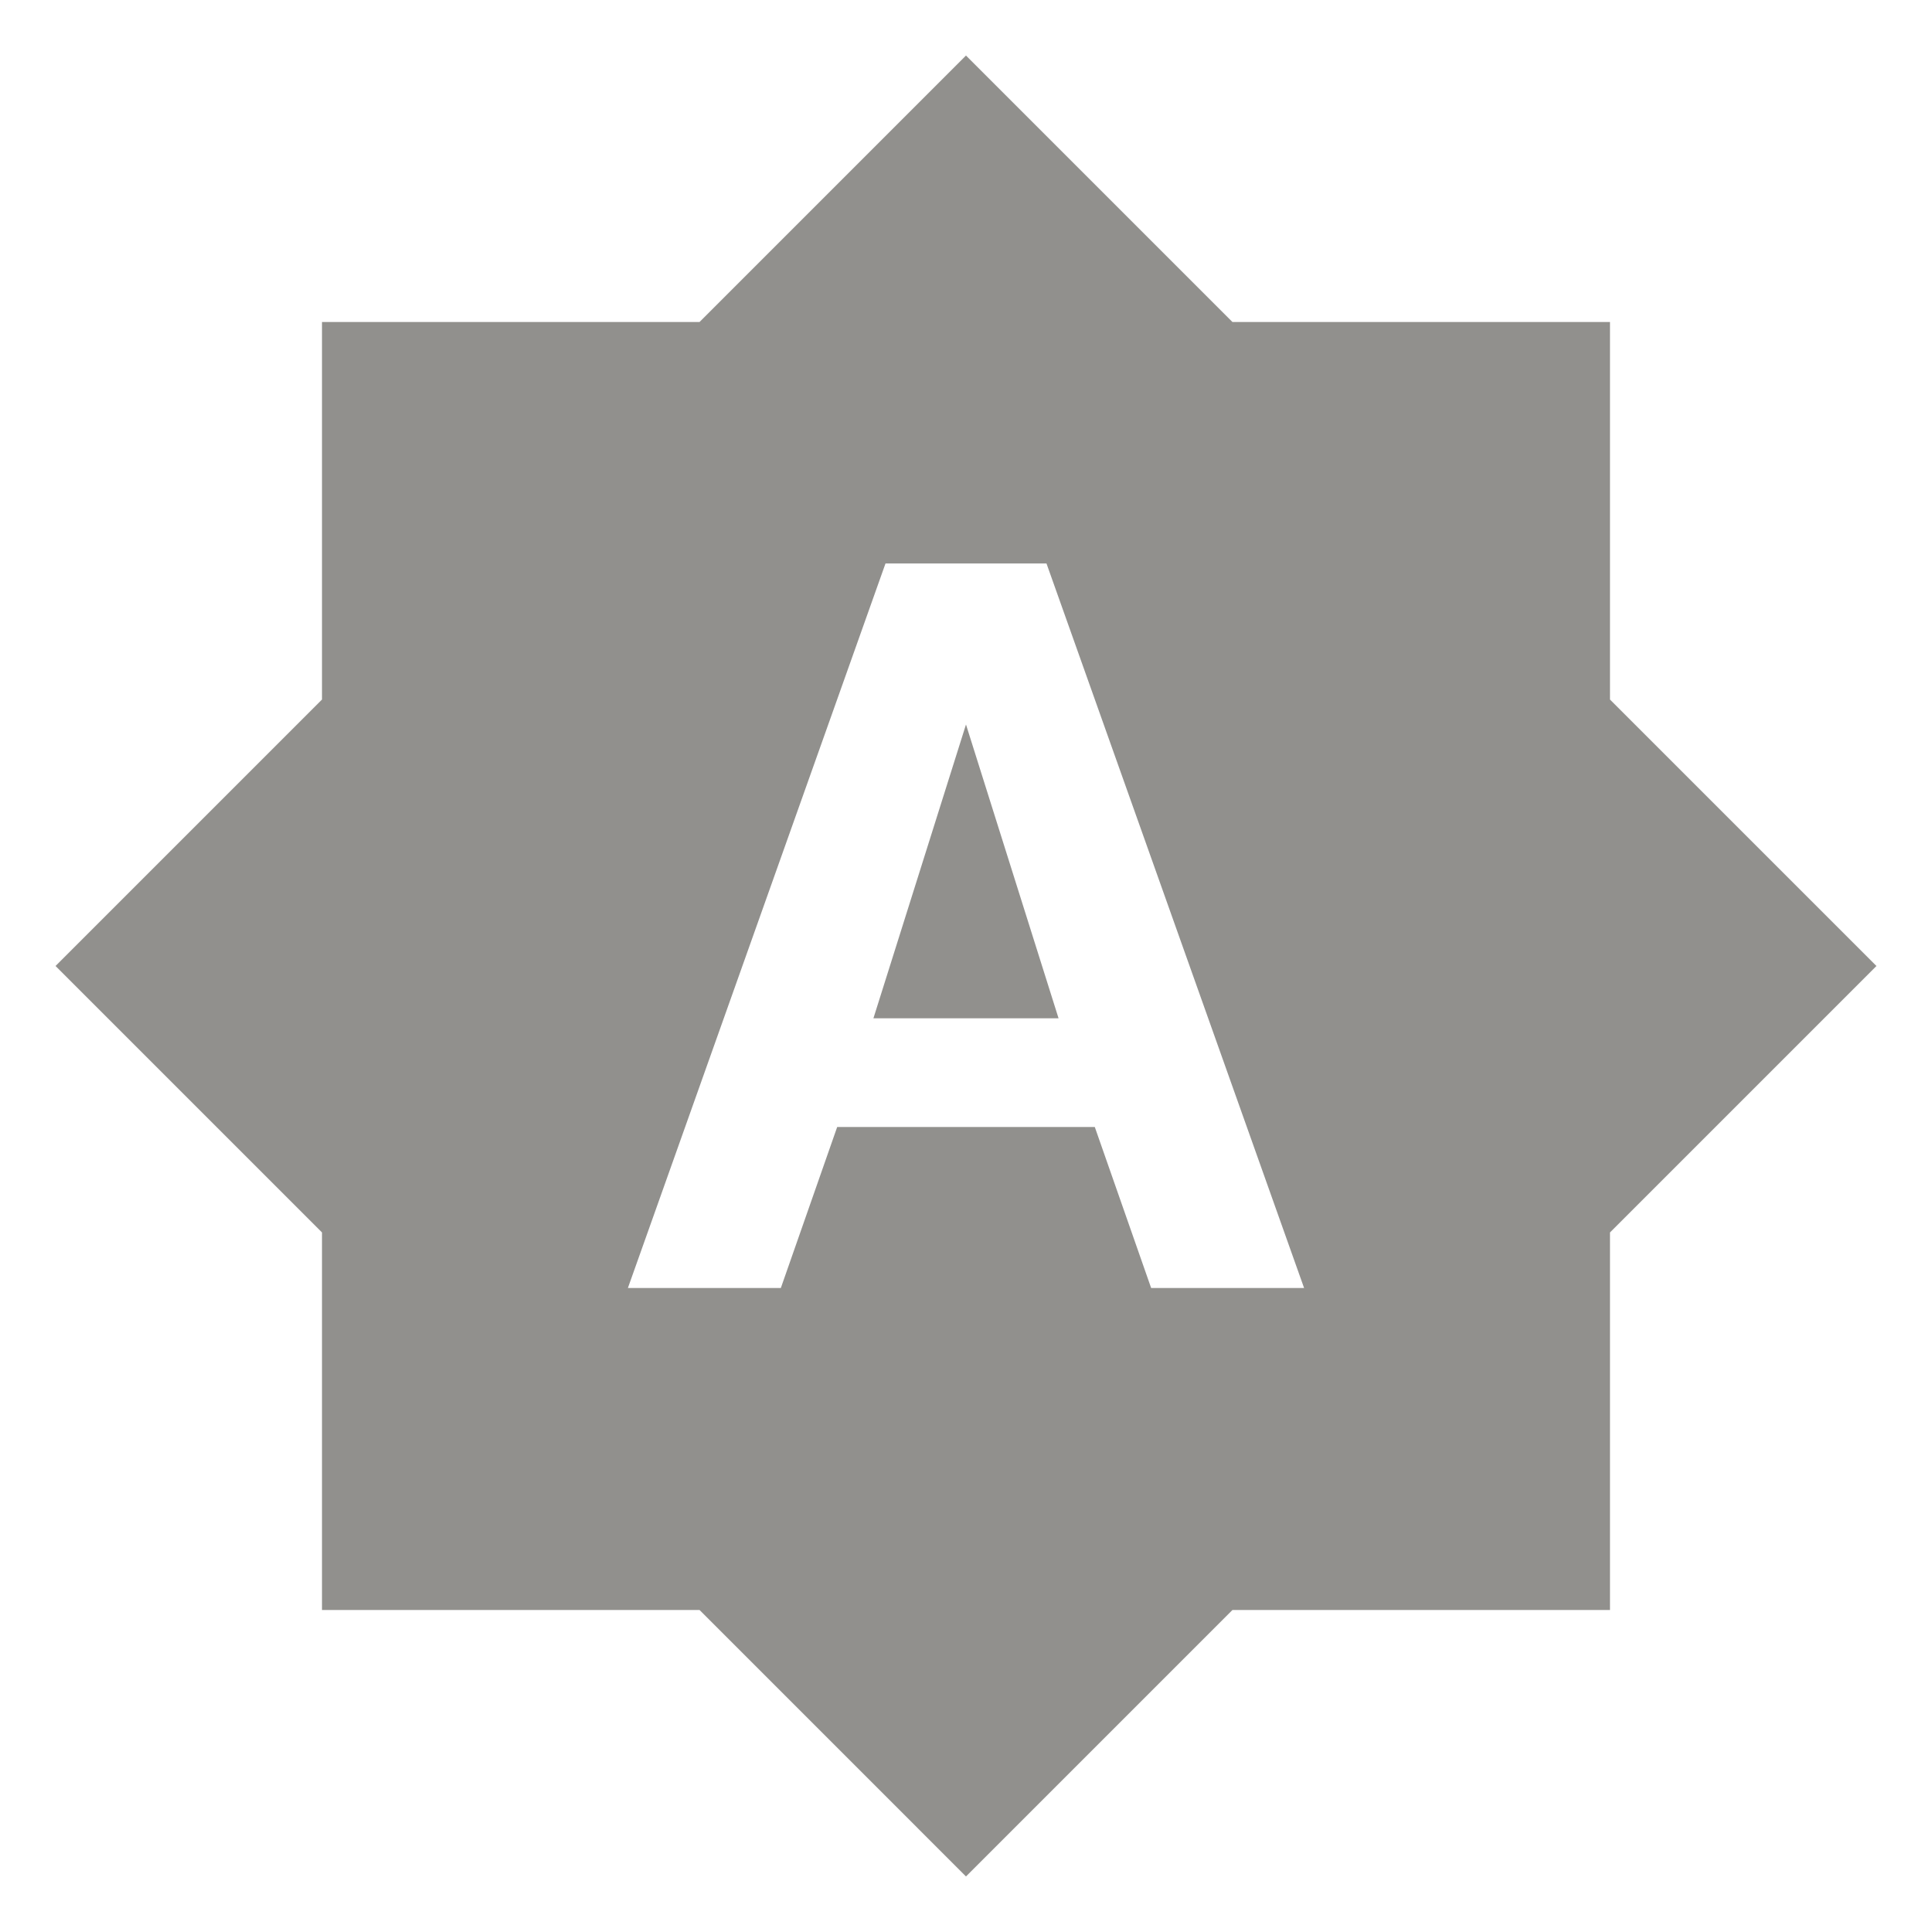 <!-- Generated by IcoMoon.io -->
<svg version="1.1" xmlns="http://www.w3.org/2000/svg" width="280" height="280" viewBox="0 0 280 280">
<title>mt-brightness_auto</title>
<path fill="#91908d" d="M126.582 147.582h26.833l-13.417-42.583-13.417 42.583zM233.332 101.383v-54.717h-54.717l-38.617-38.617-38.616 38.617h-54.717v54.717l-38.617 38.616 38.617 38.617v54.717h54.717l38.616 38.617 38.617-38.617h54.717v-54.717l38.617-38.617-38.617-38.616zM166.832 186.665l-8.167-23.333h-37.333l-8.166 23.333h-22.167l37.333-104.999h23.333l37.333 104.999h-22.167z"></path>
</svg>
